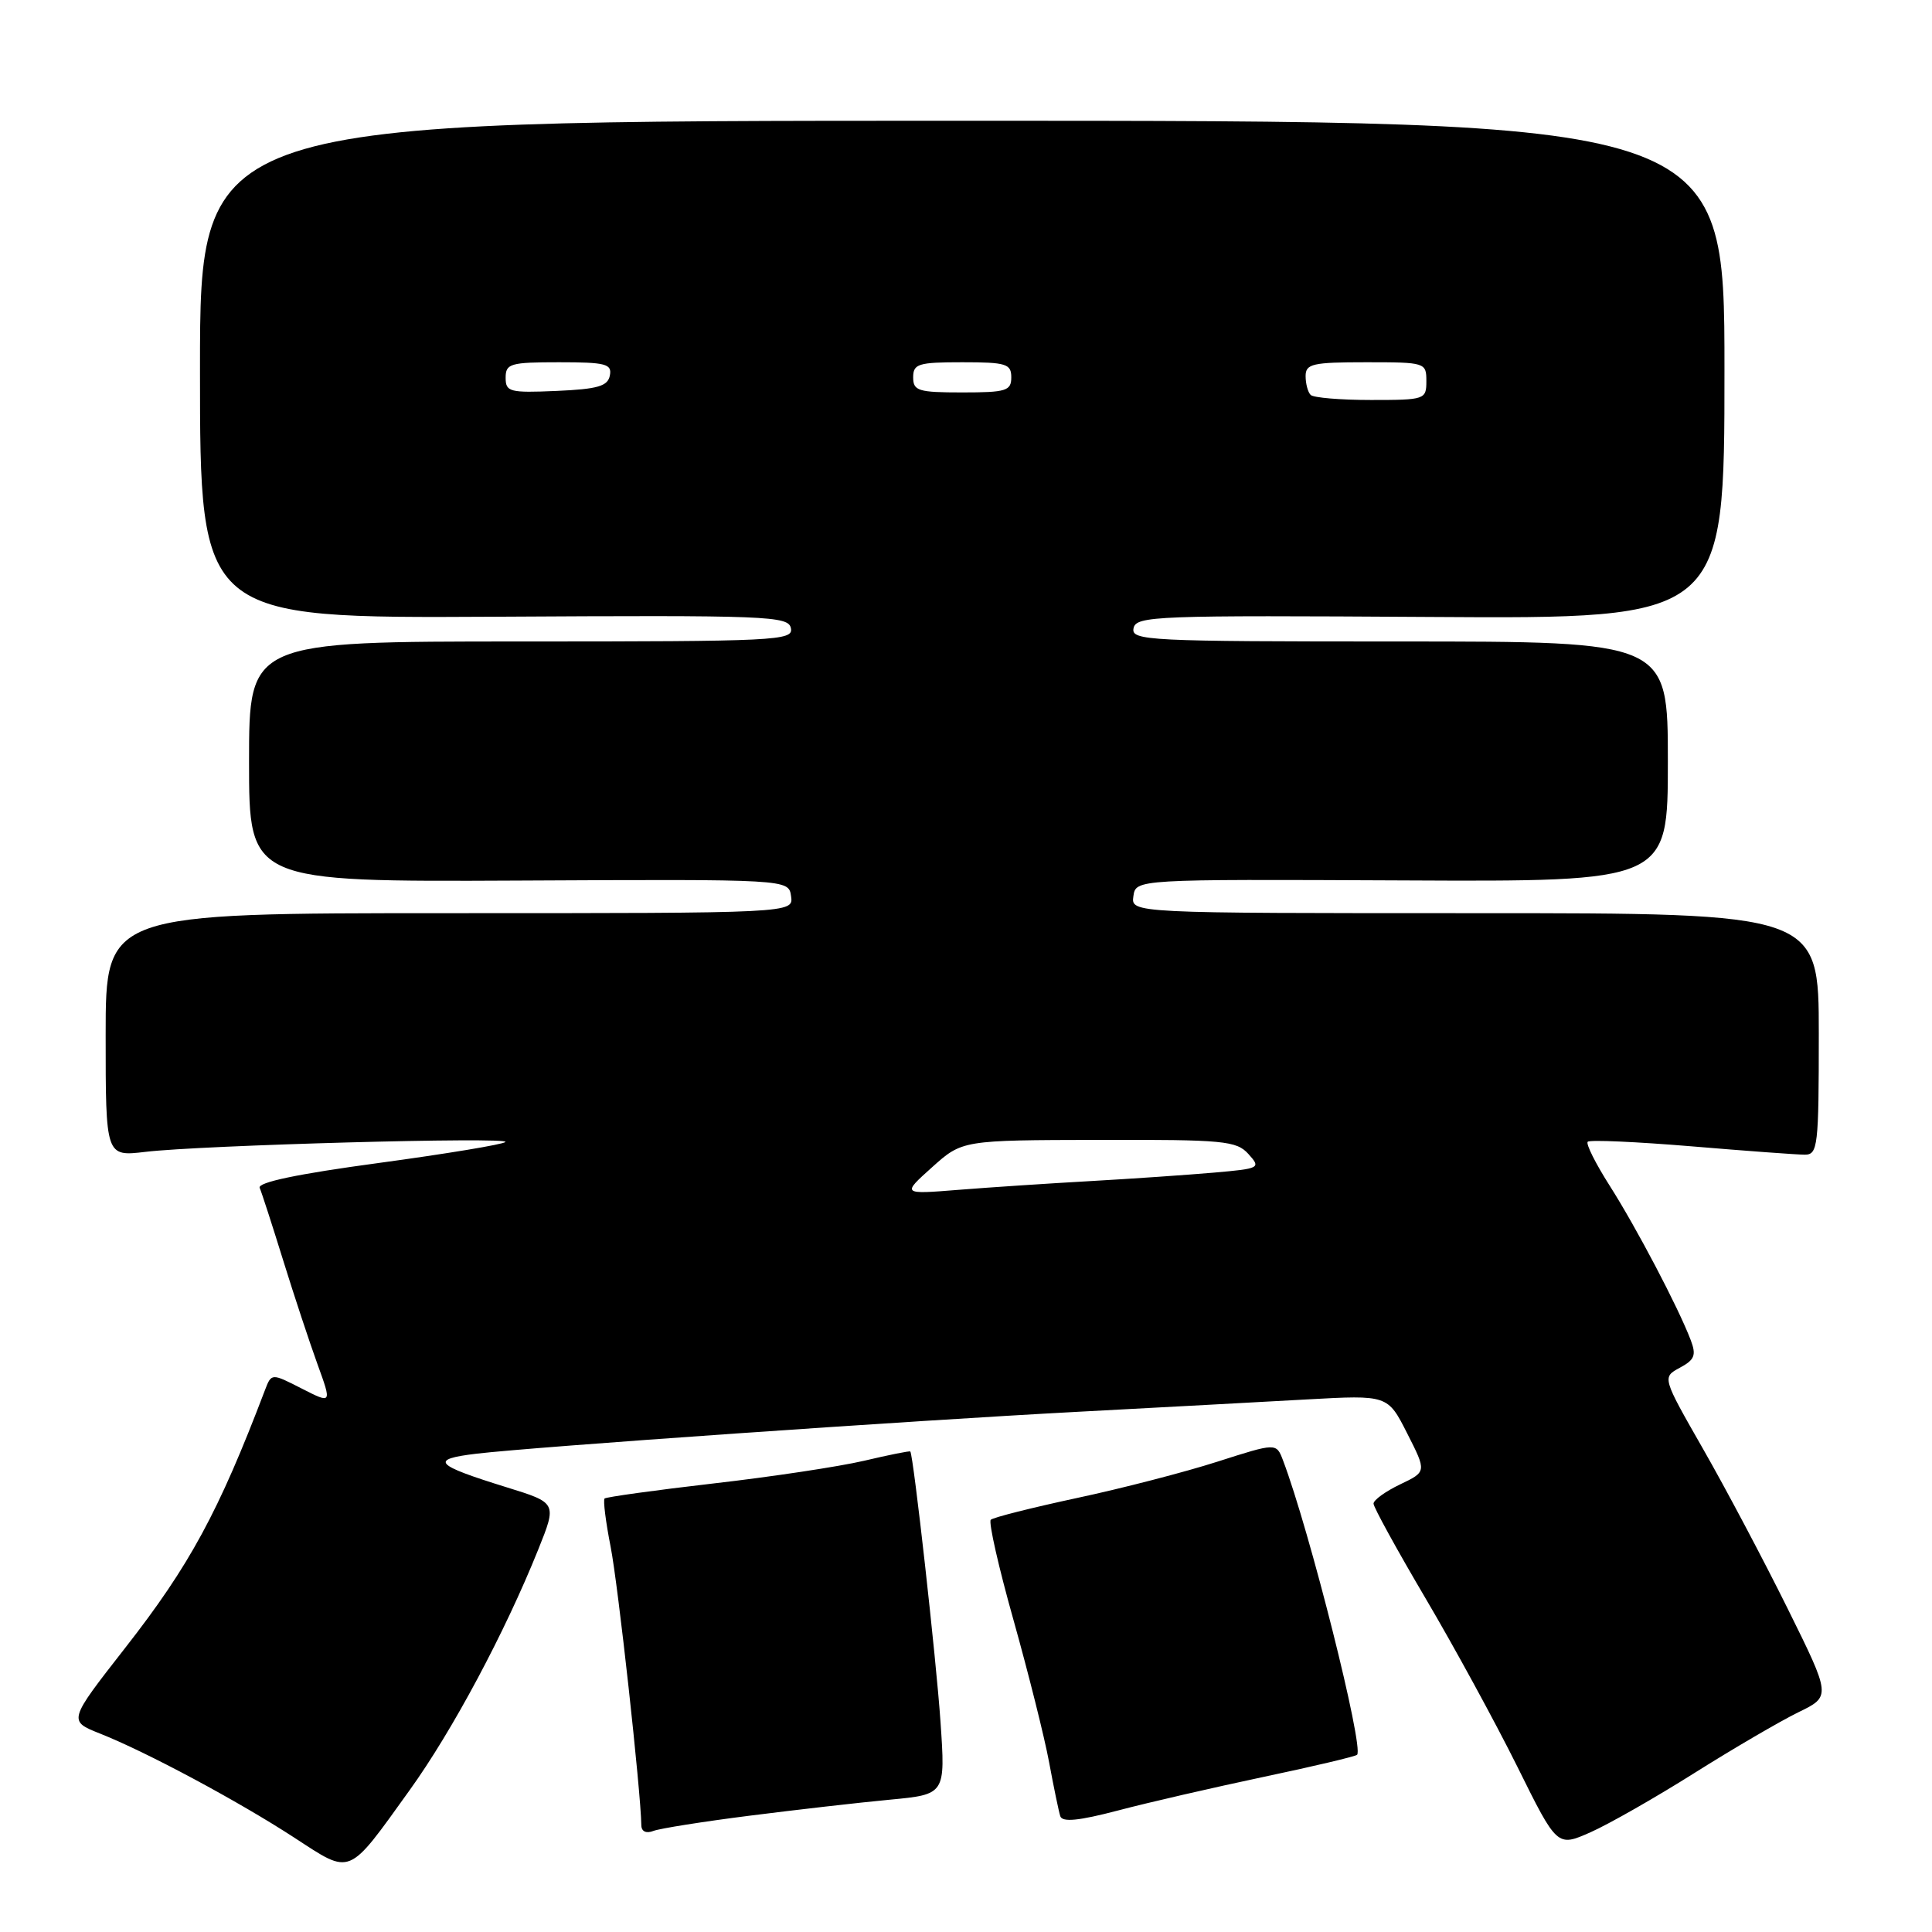 <?xml version="1.0" encoding="UTF-8" standalone="no"?>
<!DOCTYPE svg PUBLIC "-//W3C//DTD SVG 1.1//EN" "http://www.w3.org/Graphics/SVG/1.1/DTD/svg11.dtd" >
<svg xmlns="http://www.w3.org/2000/svg" xmlns:xlink="http://www.w3.org/1999/xlink" version="1.1" viewBox="0 0 256 256">
 <g >
 <path fill="currentColor"
d=" M 54.27 237.22 C 59.95 229.33 66.89 216.34 71.32 205.32 C 73.80 199.14 73.80 199.14 67.15 197.08 C 57.53 194.10 56.87 193.37 63.15 192.62 C 70.87 191.71 120.18 188.27 143.00 187.06 C 153.72 186.49 167.31 185.76 173.19 185.43 C 183.88 184.84 183.88 184.84 186.46 189.93 C 189.04 195.01 189.04 195.01 185.52 196.69 C 183.58 197.62 182.00 198.76 182.00 199.24 C 182.00 199.71 185.11 205.37 188.90 211.80 C 192.70 218.24 198.17 228.28 201.07 234.12 C 206.33 244.74 206.33 244.74 210.74 242.79 C 213.16 241.72 219.37 238.18 224.54 234.92 C 229.70 231.67 235.89 228.06 238.28 226.89 C 242.63 224.78 242.63 224.78 236.87 213.14 C 233.70 206.74 228.66 197.22 225.67 192.00 C 220.24 182.50 220.24 182.50 222.59 181.23 C 224.55 180.18 224.79 179.57 224.03 177.57 C 222.39 173.25 216.80 162.62 213.31 157.14 C 211.43 154.19 210.11 151.56 210.38 151.29 C 210.65 151.01 216.82 151.29 224.08 151.89 C 231.34 152.50 238.12 153.00 239.14 153.00 C 240.87 153.00 241.00 151.92 241.00 137.00 C 241.00 121.00 241.00 121.00 195.43 121.00 C 149.86 121.00 149.86 121.00 150.18 118.75 C 150.50 116.50 150.50 116.50 185.75 116.66 C 221.00 116.83 221.00 116.83 221.00 100.91 C 221.00 85.00 221.00 85.00 185.43 85.00 C 152.08 85.00 149.87 84.89 150.20 83.25 C 150.52 81.61 153.08 81.52 189.52 81.75 C 228.50 82.00 228.50 82.00 228.50 49.00 C 228.50 16.00 228.50 16.00 127.50 16.00 C 26.50 16.00 26.50 16.00 26.50 48.97 C 26.50 81.93 26.50 81.93 65.48 81.72 C 101.91 81.51 104.48 81.61 104.80 83.25 C 105.13 84.89 102.89 85.00 69.07 85.00 C 33.00 85.00 33.00 85.00 33.00 100.93 C 33.00 116.85 33.00 116.85 68.75 116.68 C 104.50 116.50 104.50 116.50 104.82 118.75 C 105.14 121.00 105.14 121.00 59.57 121.00 C 14.00 121.00 14.00 121.00 14.00 137.13 C 14.00 153.25 14.00 153.25 19.25 152.63 C 26.66 151.74 67.61 150.62 66.97 151.32 C 66.68 151.64 59.12 152.89 50.19 154.10 C 39.44 155.55 34.09 156.67 34.41 157.40 C 34.67 158.00 36.07 162.32 37.52 167.00 C 38.97 171.68 41.02 177.87 42.07 180.77 C 43.98 186.03 43.98 186.03 39.98 183.99 C 35.97 181.94 35.97 181.94 35.10 184.22 C 28.96 200.37 25.13 207.43 16.56 218.39 C 9.03 228.03 9.03 228.03 13.26 229.71 C 19.44 232.16 31.53 238.64 39.00 243.50 C 46.64 248.47 45.99 248.74 54.27 237.22 Z  M 99.32 240.59 C 105.47 239.81 113.83 238.85 117.89 238.47 C 125.28 237.77 125.28 237.77 124.62 228.13 C 124.07 219.99 121.04 192.87 120.62 192.33 C 120.54 192.23 117.79 192.78 114.49 193.56 C 111.20 194.33 102.20 195.69 94.50 196.57 C 86.80 197.46 80.33 198.36 80.11 198.56 C 79.90 198.77 80.26 201.64 80.91 204.95 C 81.90 209.96 84.91 237.30 84.98 241.86 C 84.99 242.68 85.62 242.98 86.57 242.61 C 87.43 242.28 93.17 241.37 99.32 240.59 Z  M 167.42 235.45 C 174.02 234.06 179.59 232.74 179.82 232.52 C 180.76 231.57 173.51 202.72 170.00 193.49 C 169.12 191.18 169.12 191.18 161.31 193.68 C 157.01 195.06 148.63 197.23 142.67 198.50 C 136.72 199.78 131.59 201.07 131.28 201.38 C 130.97 201.70 132.33 207.70 134.31 214.72 C 136.28 221.75 138.40 230.20 139.01 233.50 C 139.62 236.80 140.29 240.02 140.49 240.65 C 140.76 241.48 142.92 241.27 148.14 239.90 C 152.15 238.84 160.82 236.85 167.42 235.45 Z  M 123.50 154.67 C 127.50 151.08 127.50 151.08 145.60 151.04 C 162.17 151.00 163.84 151.16 165.42 152.91 C 167.10 154.77 166.98 154.84 160.83 155.38 C 157.35 155.68 150.00 156.19 144.50 156.50 C 139.00 156.81 131.12 157.33 127.00 157.66 C 119.50 158.26 119.50 158.26 123.50 154.67 Z  M 173.67 52.33 C 173.30 51.97 173.00 50.84 173.00 49.83 C 173.00 48.21 173.91 48.00 181.00 48.00 C 188.87 48.00 189.00 48.04 189.00 50.50 C 189.00 52.94 188.82 53.00 181.67 53.00 C 177.63 53.00 174.03 52.70 173.67 52.33 Z  M 67.00 50.05 C 67.00 48.18 67.61 48.00 74.07 48.00 C 80.27 48.00 81.11 48.22 80.81 49.75 C 80.54 51.17 79.22 51.56 73.74 51.80 C 67.52 52.07 67.00 51.93 67.00 50.05 Z  M 121.00 50.00 C 121.00 48.21 121.67 48.00 127.50 48.00 C 133.33 48.00 134.00 48.21 134.00 50.00 C 134.00 51.79 133.33 52.00 127.50 52.00 C 121.67 52.00 121.00 51.79 121.00 50.00 Z "/>
</g>
</svg>
